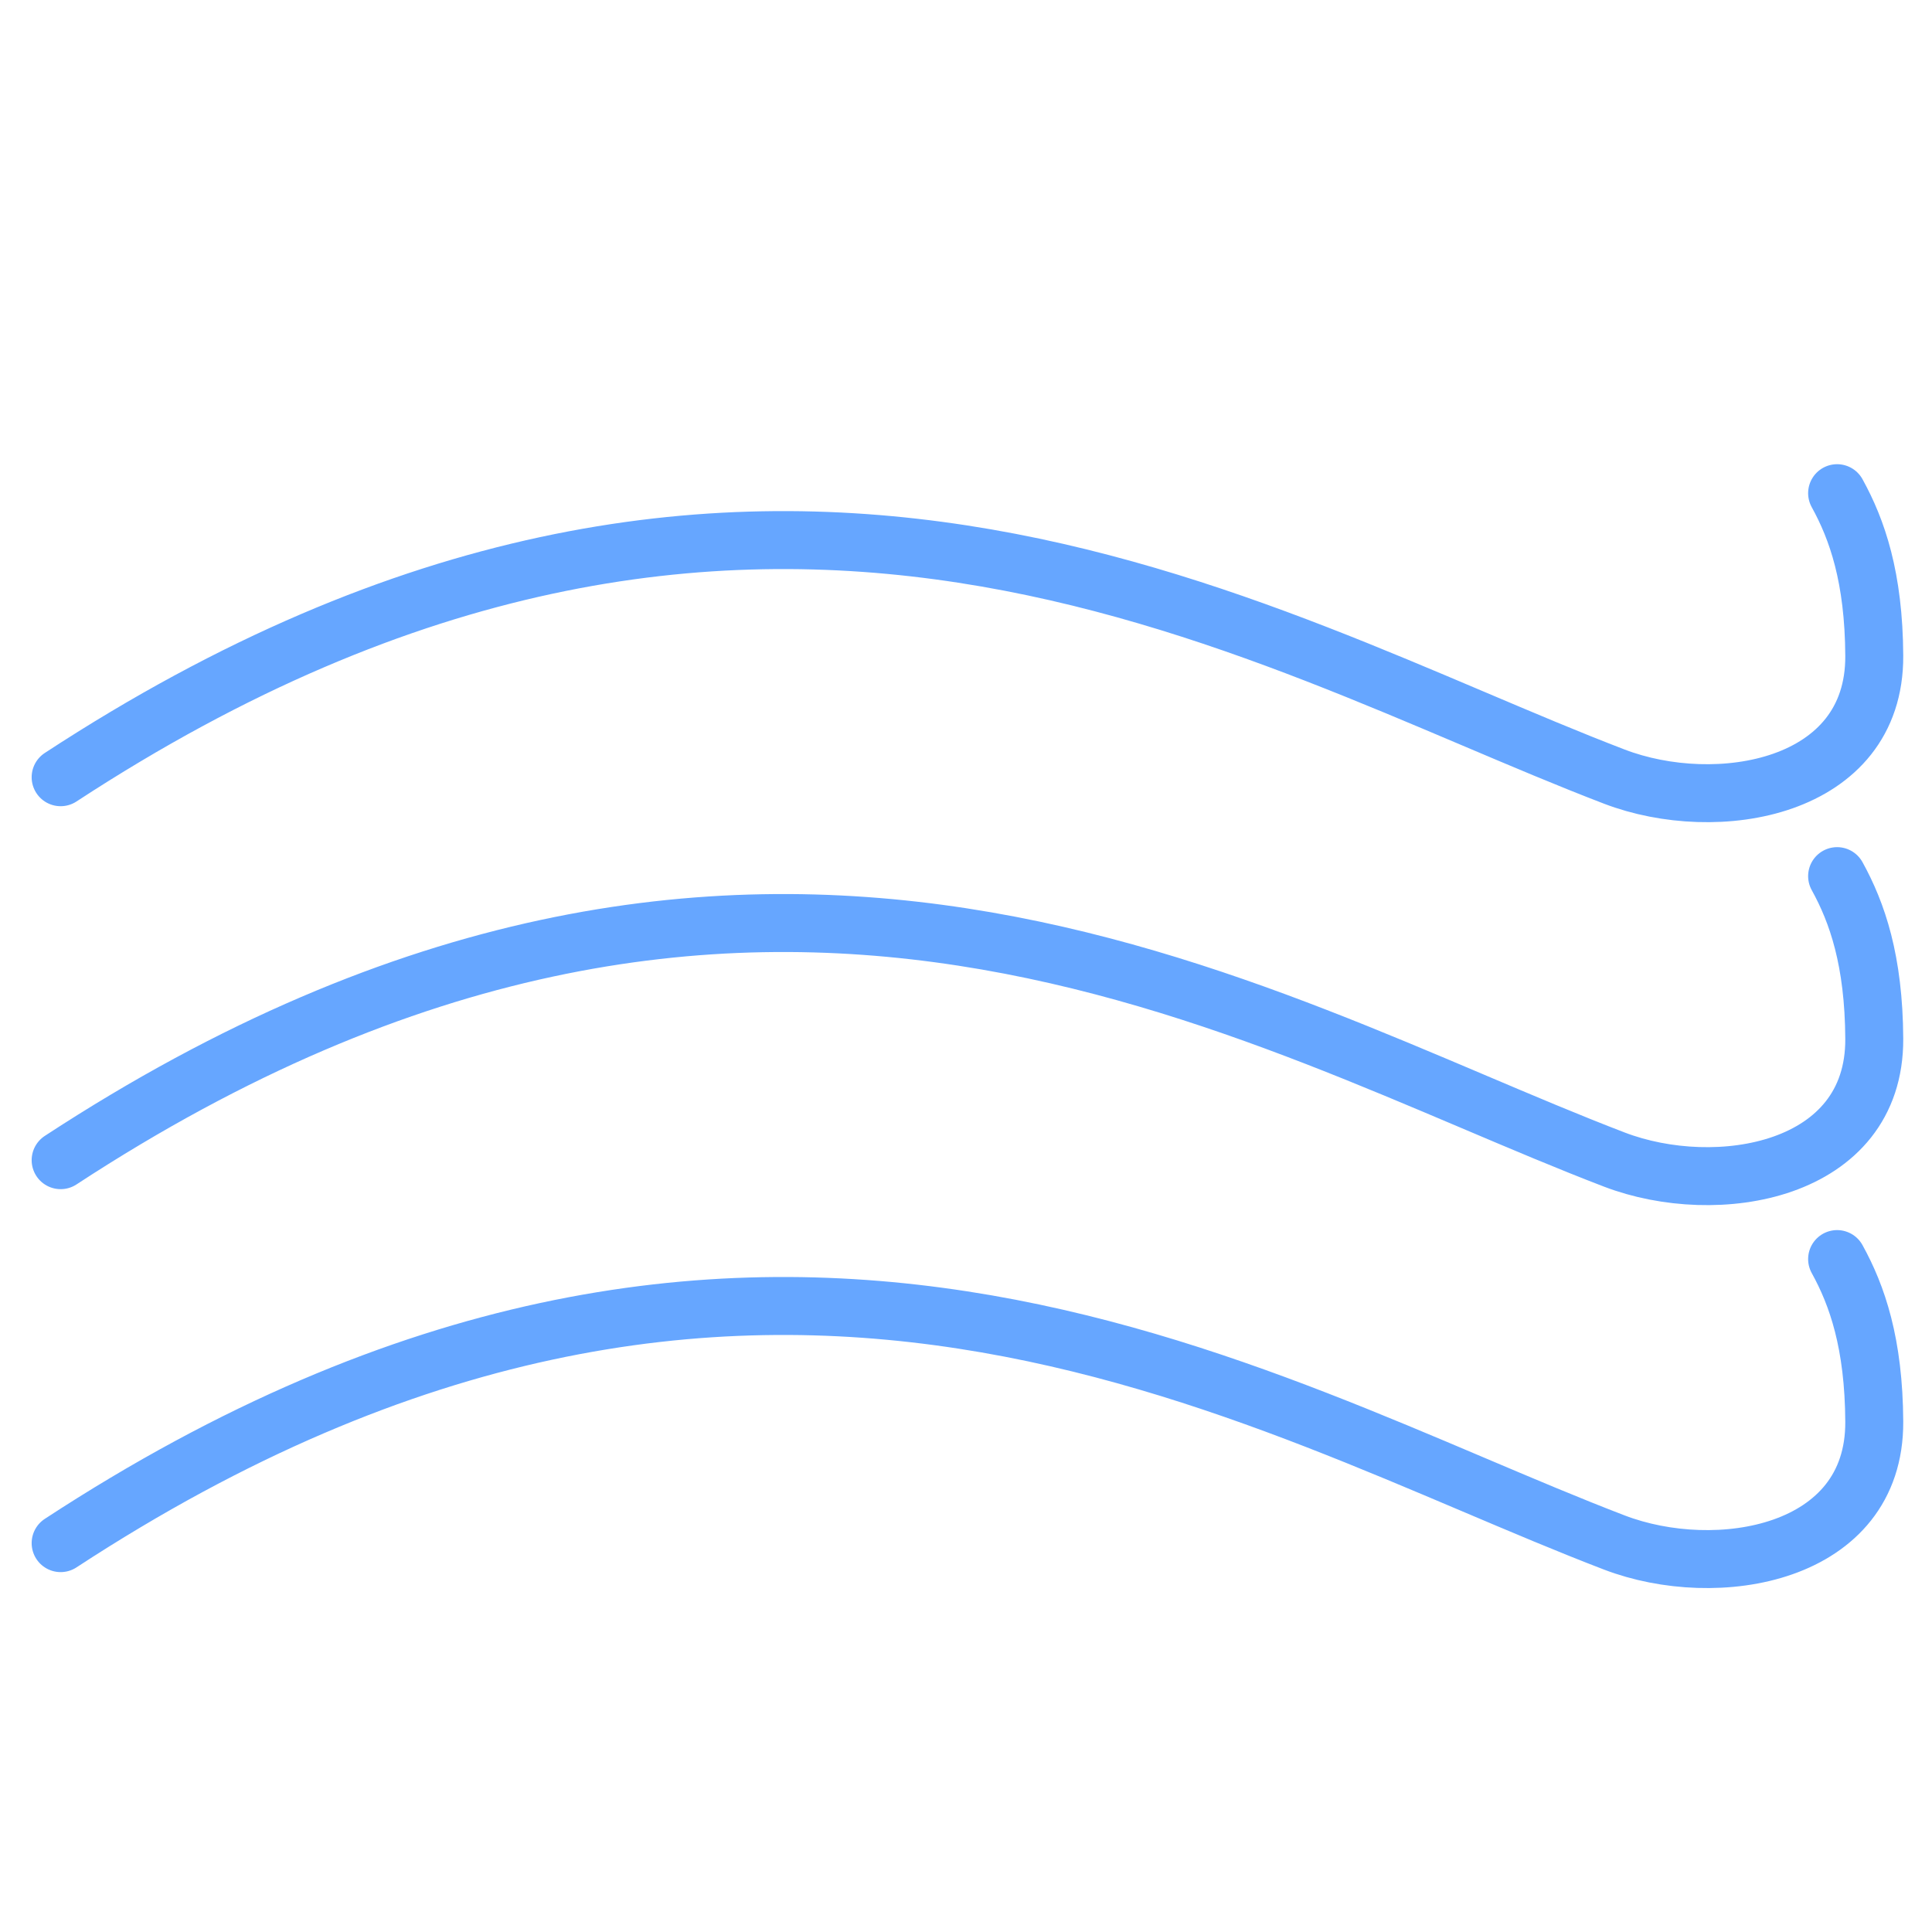 <?xml version="1.0" ?><!DOCTYPE svg  PUBLIC '-//W3C//DTD SVG 1.1//EN'  'http://www.w3.org/Graphics/SVG/1.1/DTD/svg11.dtd'><svg enable-background="new 0 0 200 200" height="200px" id="Layer_1" version="1.1" viewBox="0 0 200 200" width="200px" xml:space="preserve" xmlns="http://www.w3.org/2000/svg" xmlns:xlink="http://www.w3.org/1999/xlink"><g><path d="M6.277,80.458   c72.074-47.146,123.29-14.44,160.842-0.062c10.586,4.053,26.98,1.328,26.904-12.508c-0.044-8.114-1.761-13.054-3.846-16.834" fill="none" stroke="#66a6ff" stroke-linecap="round" stroke-miterlimit="10" stroke-width="6"/><path d="M6.277,120.101   c72.074-47.146,123.29-14.44,160.842-0.062c10.586,4.053,26.98,1.328,26.904-12.508c-0.044-8.114-1.761-13.054-3.846-16.834" fill="none" stroke="#66a6ff" stroke-linecap="round" stroke-miterlimit="10" stroke-width="6"/><path d="M6.277,159.744   c72.074-47.146,123.29-14.441,160.842-0.063c10.586,4.053,26.98,1.328,26.904-12.508c-0.044-8.113-1.761-13.055-3.846-16.834" fill="none" stroke="#66a6ff" stroke-linecap="round" stroke-miterlimit="10" stroke-width="6"/></g></svg>